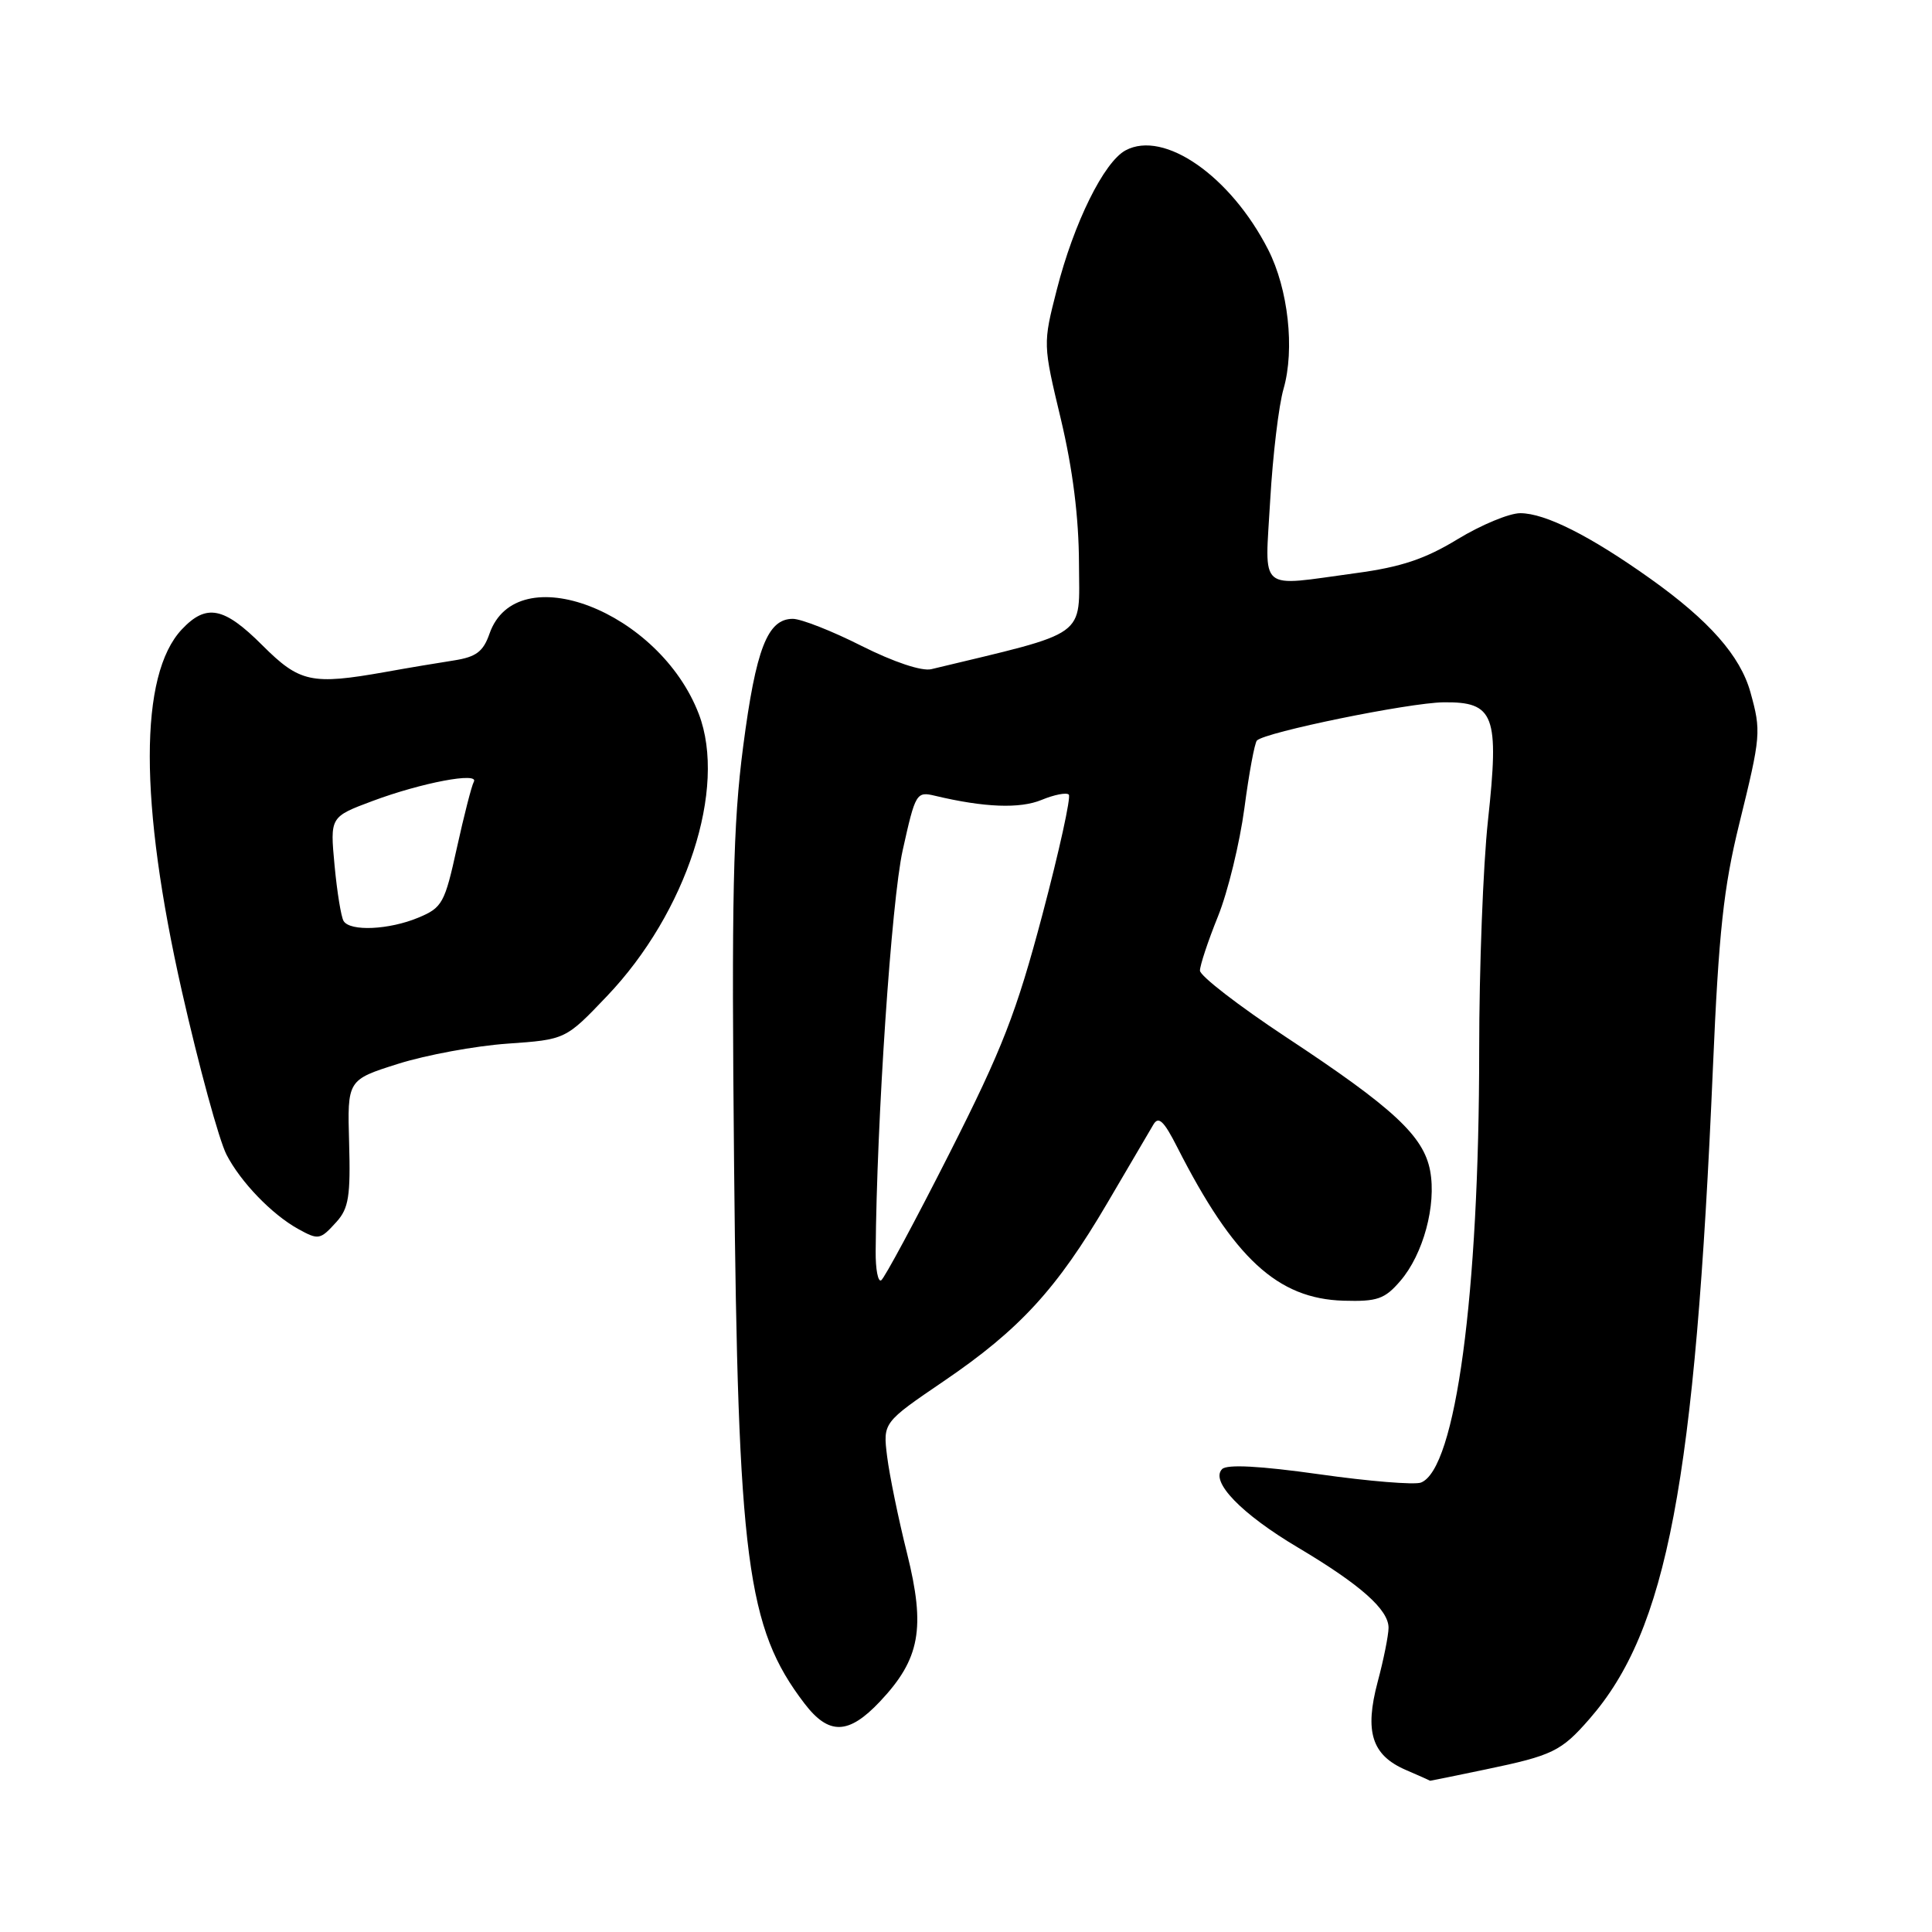 <?xml version="1.0" encoding="UTF-8" standalone="no"?>
<!DOCTYPE svg PUBLIC "-//W3C//DTD SVG 1.1//EN" "http://www.w3.org/Graphics/SVG/1.1/DTD/svg11.dtd" >
<svg xmlns="http://www.w3.org/2000/svg" xmlns:xlink="http://www.w3.org/1999/xlink" version="1.1" viewBox="0 0 256 256">
 <g >
 <path fill="currentColor"
d=" M 196.90 234.45 C 205.73 232.61 206.87 232.06 210.61 227.77 C 220.90 215.99 224.61 196.44 226.97 141.50 C 227.74 123.54 228.38 117.60 230.46 109.16 C 233.34 97.46 233.38 96.92 231.94 91.72 C 230.60 86.91 226.48 82.23 218.68 76.68 C 210.70 71.00 204.75 68.00 201.44 68.00 C 199.99 68.00 196.26 69.55 193.15 71.44 C 188.84 74.07 185.64 75.14 179.68 75.94 C 166.49 77.72 167.61 78.67 168.31 66.25 C 168.65 60.34 169.44 53.70 170.08 51.51 C 171.58 46.28 170.70 38.30 168.04 33.08 C 163.07 23.34 154.25 17.19 149.15 19.92 C 146.28 21.45 142.29 29.53 140.03 38.39 C 138.19 45.59 138.19 45.59 140.57 55.54 C 142.15 62.18 142.95 68.56 142.97 74.66 C 143.00 84.65 144.48 83.60 123.40 88.67 C 122.15 88.97 118.43 87.73 114.17 85.59 C 110.26 83.61 106.15 82.00 105.05 82.00 C 101.70 82.00 100.16 85.96 98.47 98.94 C 97.13 109.22 96.92 118.76 97.27 154.43 C 97.78 206.72 98.95 215.70 106.58 225.70 C 109.82 229.95 112.43 229.88 116.60 225.46 C 121.92 219.82 122.66 215.75 120.19 205.83 C 119.04 201.25 117.86 195.47 117.55 193.00 C 116.99 188.50 116.99 188.50 125.07 183.00 C 135.11 176.17 140.04 170.80 146.73 159.40 C 149.60 154.51 152.35 149.83 152.83 149.01 C 153.51 147.85 154.22 148.52 155.99 152.01 C 163.48 166.74 169.27 172.09 178.03 172.35 C 182.50 172.48 183.48 172.14 185.55 169.73 C 188.59 166.20 190.35 159.69 189.50 155.13 C 188.63 150.52 184.64 146.81 170.39 137.41 C 164.13 133.27 159.00 129.31 159.00 128.61 C 159.00 127.92 160.07 124.68 161.39 121.42 C 162.70 118.17 164.27 111.71 164.89 107.08 C 165.50 102.45 166.25 98.42 166.55 98.12 C 167.66 97.01 186.66 93.12 191.27 93.06 C 198.02 92.98 198.68 94.74 197.16 108.75 C 196.52 114.66 196.00 128.34 196.00 139.14 C 196.00 171.53 192.88 194.68 188.28 196.45 C 187.43 196.77 181.38 196.28 174.83 195.35 C 166.95 194.24 162.59 194.01 161.94 194.66 C 160.31 196.29 164.49 200.61 172.01 205.07 C 180.28 209.99 184.00 213.29 183.99 215.70 C 183.98 216.69 183.34 219.91 182.55 222.85 C 180.79 229.47 181.77 232.56 186.24 234.51 C 188.03 235.28 189.50 235.94 189.50 235.96 C 189.50 235.98 192.83 235.30 196.90 234.45 Z  M 44.60 161.89 C 46.20 160.12 46.46 158.46 46.26 151.44 C 46.02 143.09 46.02 143.09 52.76 140.96 C 56.47 139.79 62.97 138.59 67.22 138.29 C 74.94 137.75 74.94 137.75 80.42 132.00 C 90.99 120.92 96.35 104.45 92.60 94.62 C 87.38 80.96 68.45 73.69 64.86 83.97 C 64.03 86.35 63.09 87.05 60.16 87.51 C 58.15 87.82 54.06 88.50 51.08 89.04 C 41.27 90.78 39.71 90.44 34.76 85.50 C 29.67 80.41 27.34 79.95 24.09 83.40 C 18.43 89.43 18.43 106.26 24.10 131.34 C 26.36 141.32 29.02 151.06 30.01 152.99 C 31.88 156.62 36.02 160.91 39.50 162.84 C 42.22 164.34 42.42 164.30 44.60 161.89 Z  M 116.03 165.81 C 116.16 148.52 118.12 119.37 119.61 112.67 C 121.30 105.06 121.42 104.85 123.92 105.45 C 130.42 107.00 135.15 107.18 138.02 105.99 C 139.69 105.30 141.32 104.98 141.62 105.29 C 141.93 105.60 140.36 112.74 138.13 121.17 C 134.68 134.19 132.83 138.96 125.80 152.84 C 121.25 161.82 117.18 169.39 116.76 169.65 C 116.34 169.91 116.01 168.18 116.03 165.81 Z  M 45.53 122.04 C 45.20 121.51 44.66 118.19 44.33 114.66 C 43.73 108.24 43.73 108.24 49.38 106.13 C 55.86 103.71 63.56 102.25 62.78 103.60 C 62.50 104.09 61.49 108.03 60.54 112.34 C 58.93 119.67 58.61 120.27 55.44 121.59 C 51.56 123.21 46.39 123.45 45.53 122.04 Z "/>
</g>
</svg>